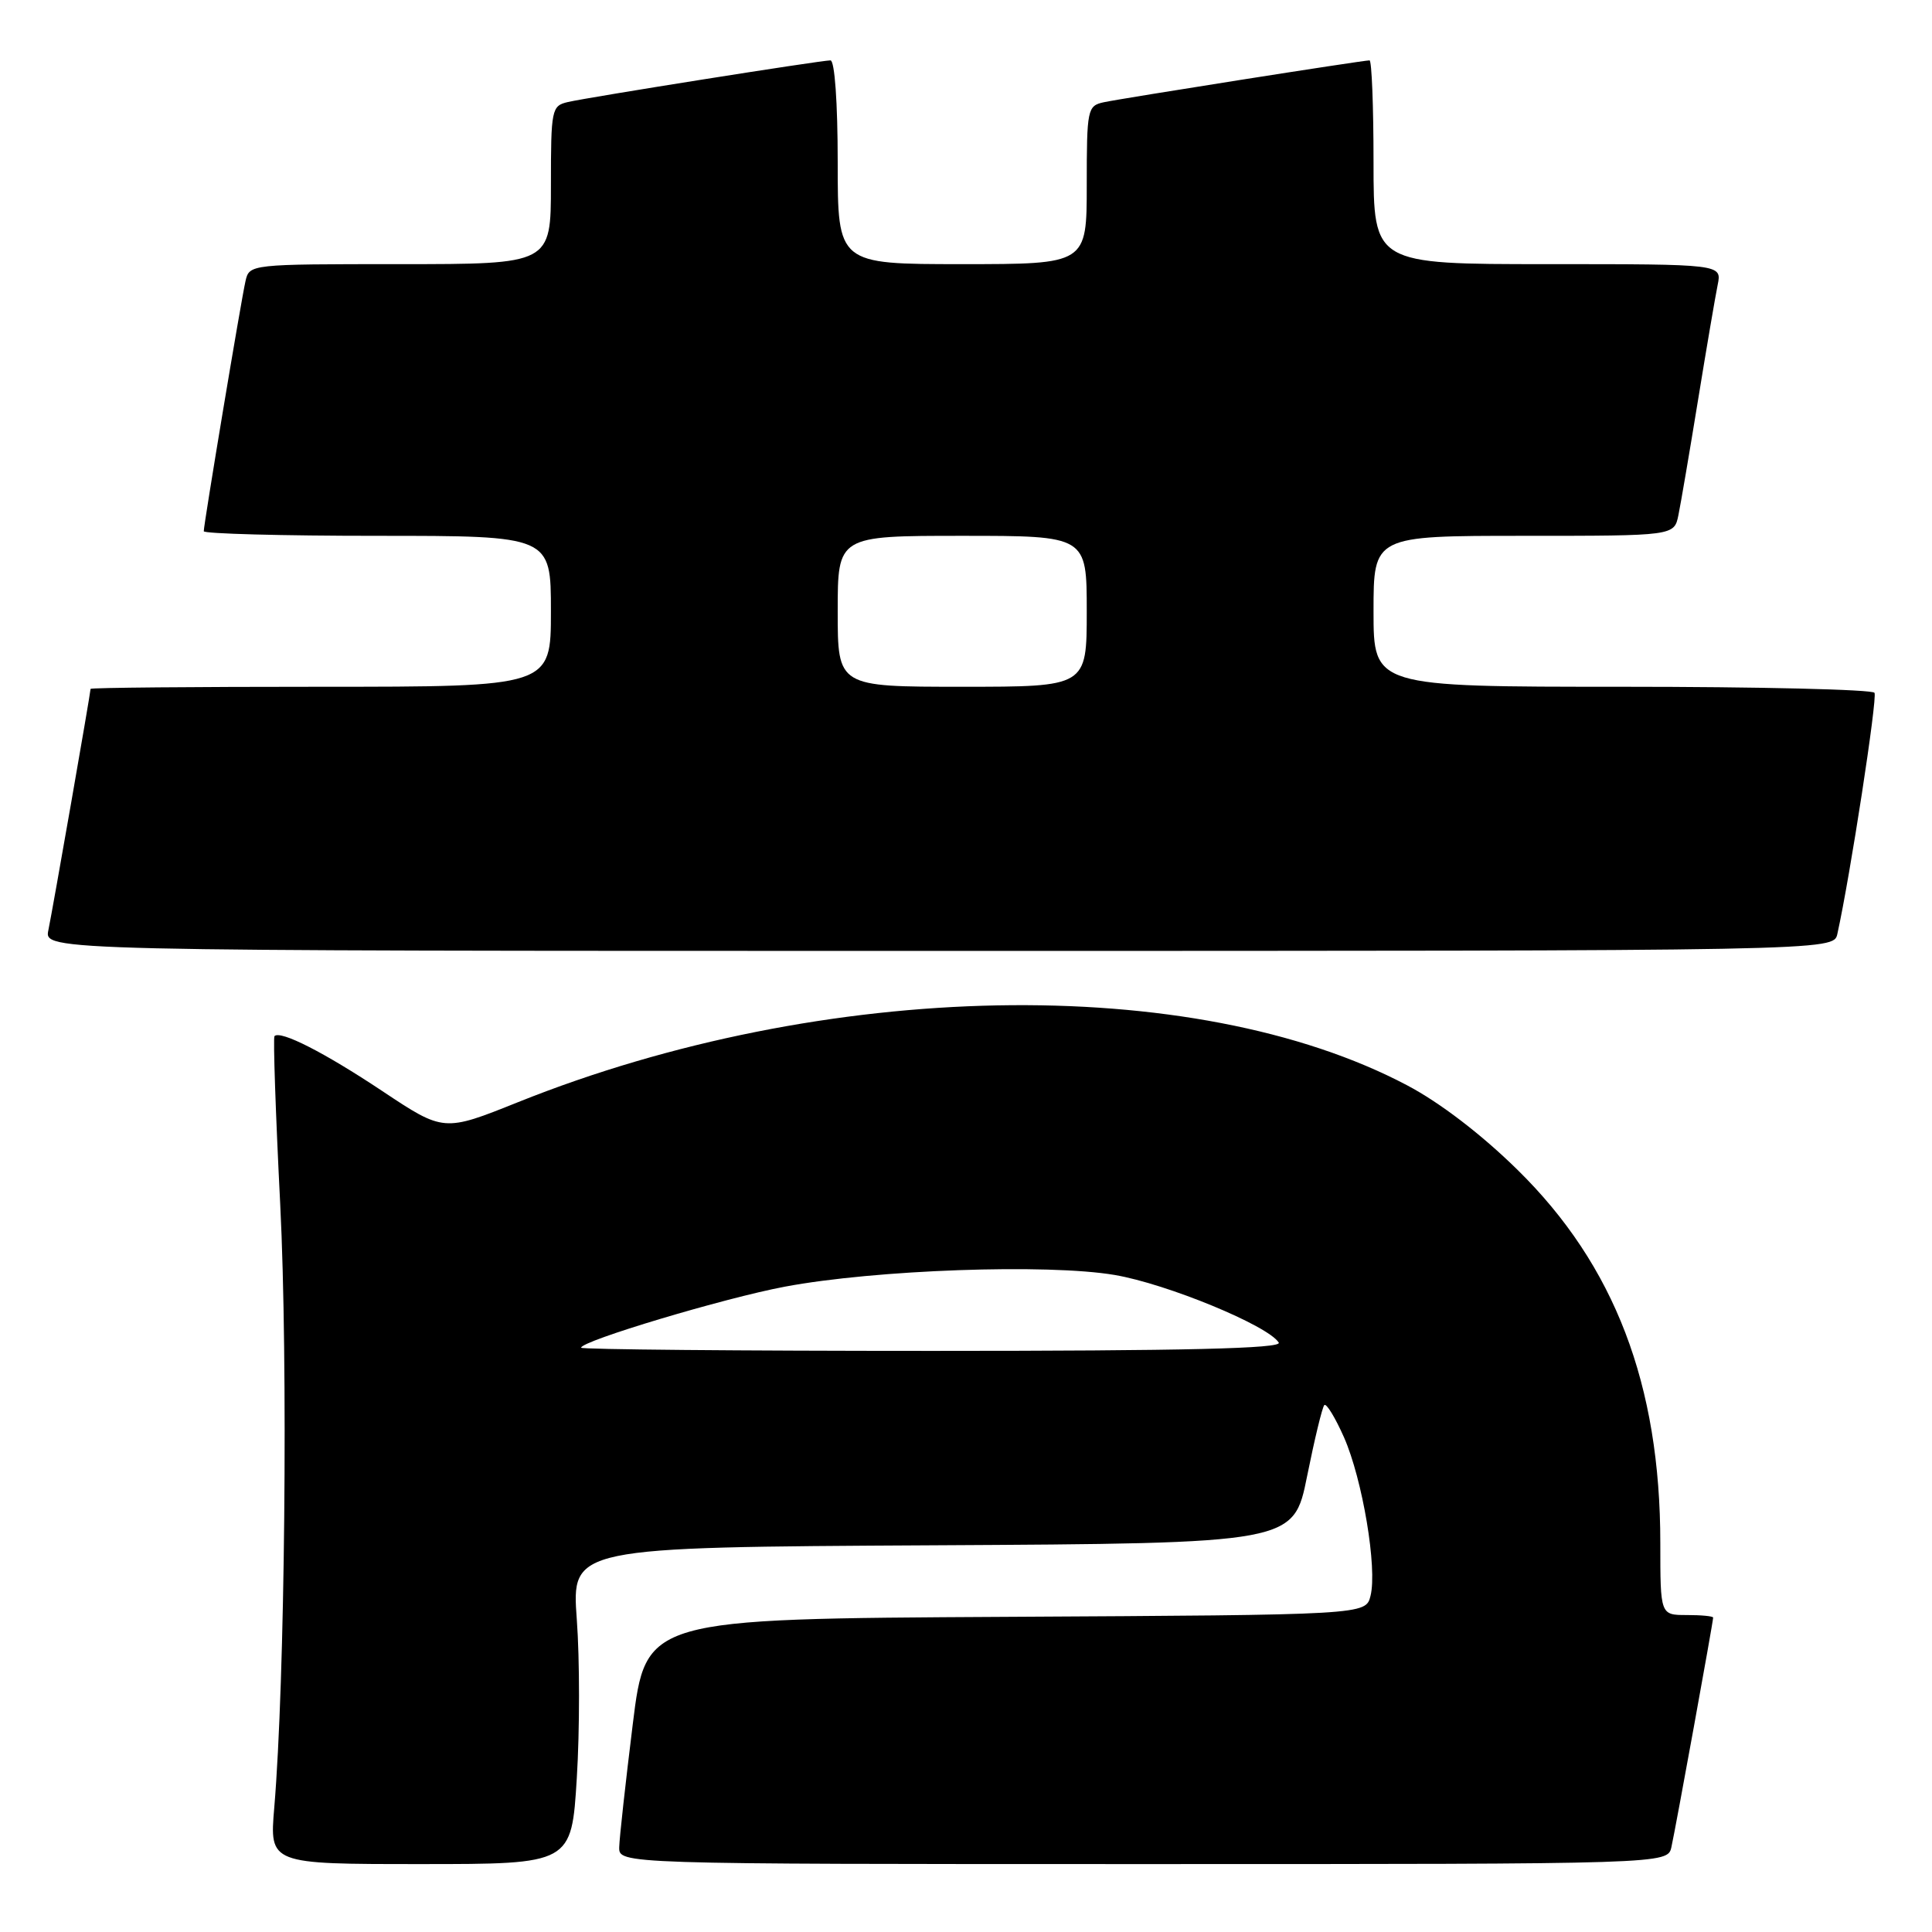 <?xml version="1.0" encoding="UTF-8" standalone="no"?>
<!DOCTYPE svg PUBLIC "-//W3C//DTD SVG 1.1//EN" "http://www.w3.org/Graphics/SVG/1.1/DTD/svg11.dtd" >
<svg xmlns="http://www.w3.org/2000/svg" xmlns:xlink="http://www.w3.org/1999/xlink" version="1.1" viewBox="0 0 256 256">
 <g >
 <path fill="currentColor"
d=" M 76.43 235.59 C 76.82 229.31 76.82 219.87 76.43 214.60 C 75.73 205.02 75.73 205.02 123.57 204.76 C 171.41 204.50 171.41 204.50 173.20 195.59 C 174.19 190.68 175.21 186.45 175.48 186.18 C 175.75 185.91 176.93 187.84 178.09 190.46 C 180.54 196.02 182.52 207.81 181.60 211.46 C 180.97 213.98 180.97 213.98 133.27 214.24 C 85.57 214.50 85.57 214.50 83.84 228.50 C 82.89 236.20 82.08 243.51 82.05 244.75 C 82.00 247.00 82.00 247.00 151.48 247.00 C 220.96 247.00 220.96 247.00 221.47 244.75 C 222.01 242.35 227.00 214.91 227.00 214.34 C 227.00 214.15 225.43 214.00 223.50 214.00 C 220.00 214.00 220.00 214.00 220.00 204.46 C 220.00 183.46 213.95 167.64 201.07 155.00 C 196.33 150.34 190.80 146.10 186.47 143.82 C 158.15 128.85 109.21 129.78 68.65 146.04 C 58.80 149.99 58.80 149.99 50.64 144.56 C 42.96 139.45 37.17 136.50 36.37 137.29 C 36.18 137.49 36.52 147.51 37.13 159.57 C 38.18 180.37 37.76 222.72 36.34 239.53 C 35.71 247.00 35.71 247.00 55.72 247.00 C 75.73 247.00 75.73 247.00 76.43 235.59 Z  M 243.46 123.75 C 245.16 116.07 248.79 92.47 248.38 91.80 C 248.11 91.36 233.06 91.00 214.94 91.00 C 182.00 91.00 182.00 91.00 182.00 81.00 C 182.00 71.00 182.00 71.00 201.92 71.00 C 221.84 71.00 221.84 71.00 222.40 68.25 C 222.71 66.74 223.88 59.88 225.00 53.00 C 226.12 46.12 227.29 39.26 227.60 37.75 C 228.16 35.00 228.16 35.00 205.08 35.00 C 182.00 35.00 182.00 35.00 182.00 21.50 C 182.00 14.07 181.76 8.00 181.47 8.00 C 180.57 8.00 148.65 13.03 146.25 13.55 C 144.09 14.02 144.00 14.46 144.00 24.52 C 144.00 35.00 144.00 35.00 127.50 35.00 C 111.00 35.00 111.00 35.00 111.00 21.50 C 111.00 13.58 110.60 8.00 110.04 8.00 C 108.77 8.00 78.11 12.86 75.25 13.52 C 73.09 14.02 73.00 14.47 73.00 24.52 C 73.00 35.00 73.00 35.00 53.02 35.00 C 33.12 35.00 33.04 35.01 32.53 37.25 C 31.94 39.83 27.00 69.46 27.00 70.39 C 27.00 70.72 37.35 71.00 50.00 71.00 C 73.00 71.00 73.00 71.00 73.00 81.00 C 73.00 91.00 73.00 91.00 42.50 91.00 C 25.73 91.00 12.00 91.12 12.00 91.28 C 12.00 91.80 6.98 120.51 6.41 123.25 C 5.84 126.00 5.84 126.00 124.40 126.00 C 242.96 126.00 242.96 126.00 243.46 123.75 Z  M 77.00 178.58 C 77.00 177.68 95.96 172.00 104.00 170.49 C 115.99 168.24 138.79 167.43 147.70 168.94 C 154.64 170.12 168.04 175.65 169.44 177.90 C 169.93 178.69 157.05 179.00 123.56 179.00 C 97.95 179.00 77.00 178.81 77.00 178.58 Z  M 111.00 81.00 C 111.00 71.00 111.00 71.00 127.50 71.00 C 144.00 71.00 144.00 71.00 144.00 81.00 C 144.00 91.00 144.00 91.00 127.50 91.00 C 111.00 91.00 111.00 91.00 111.00 81.00 Z "/>
</g>
</svg>
